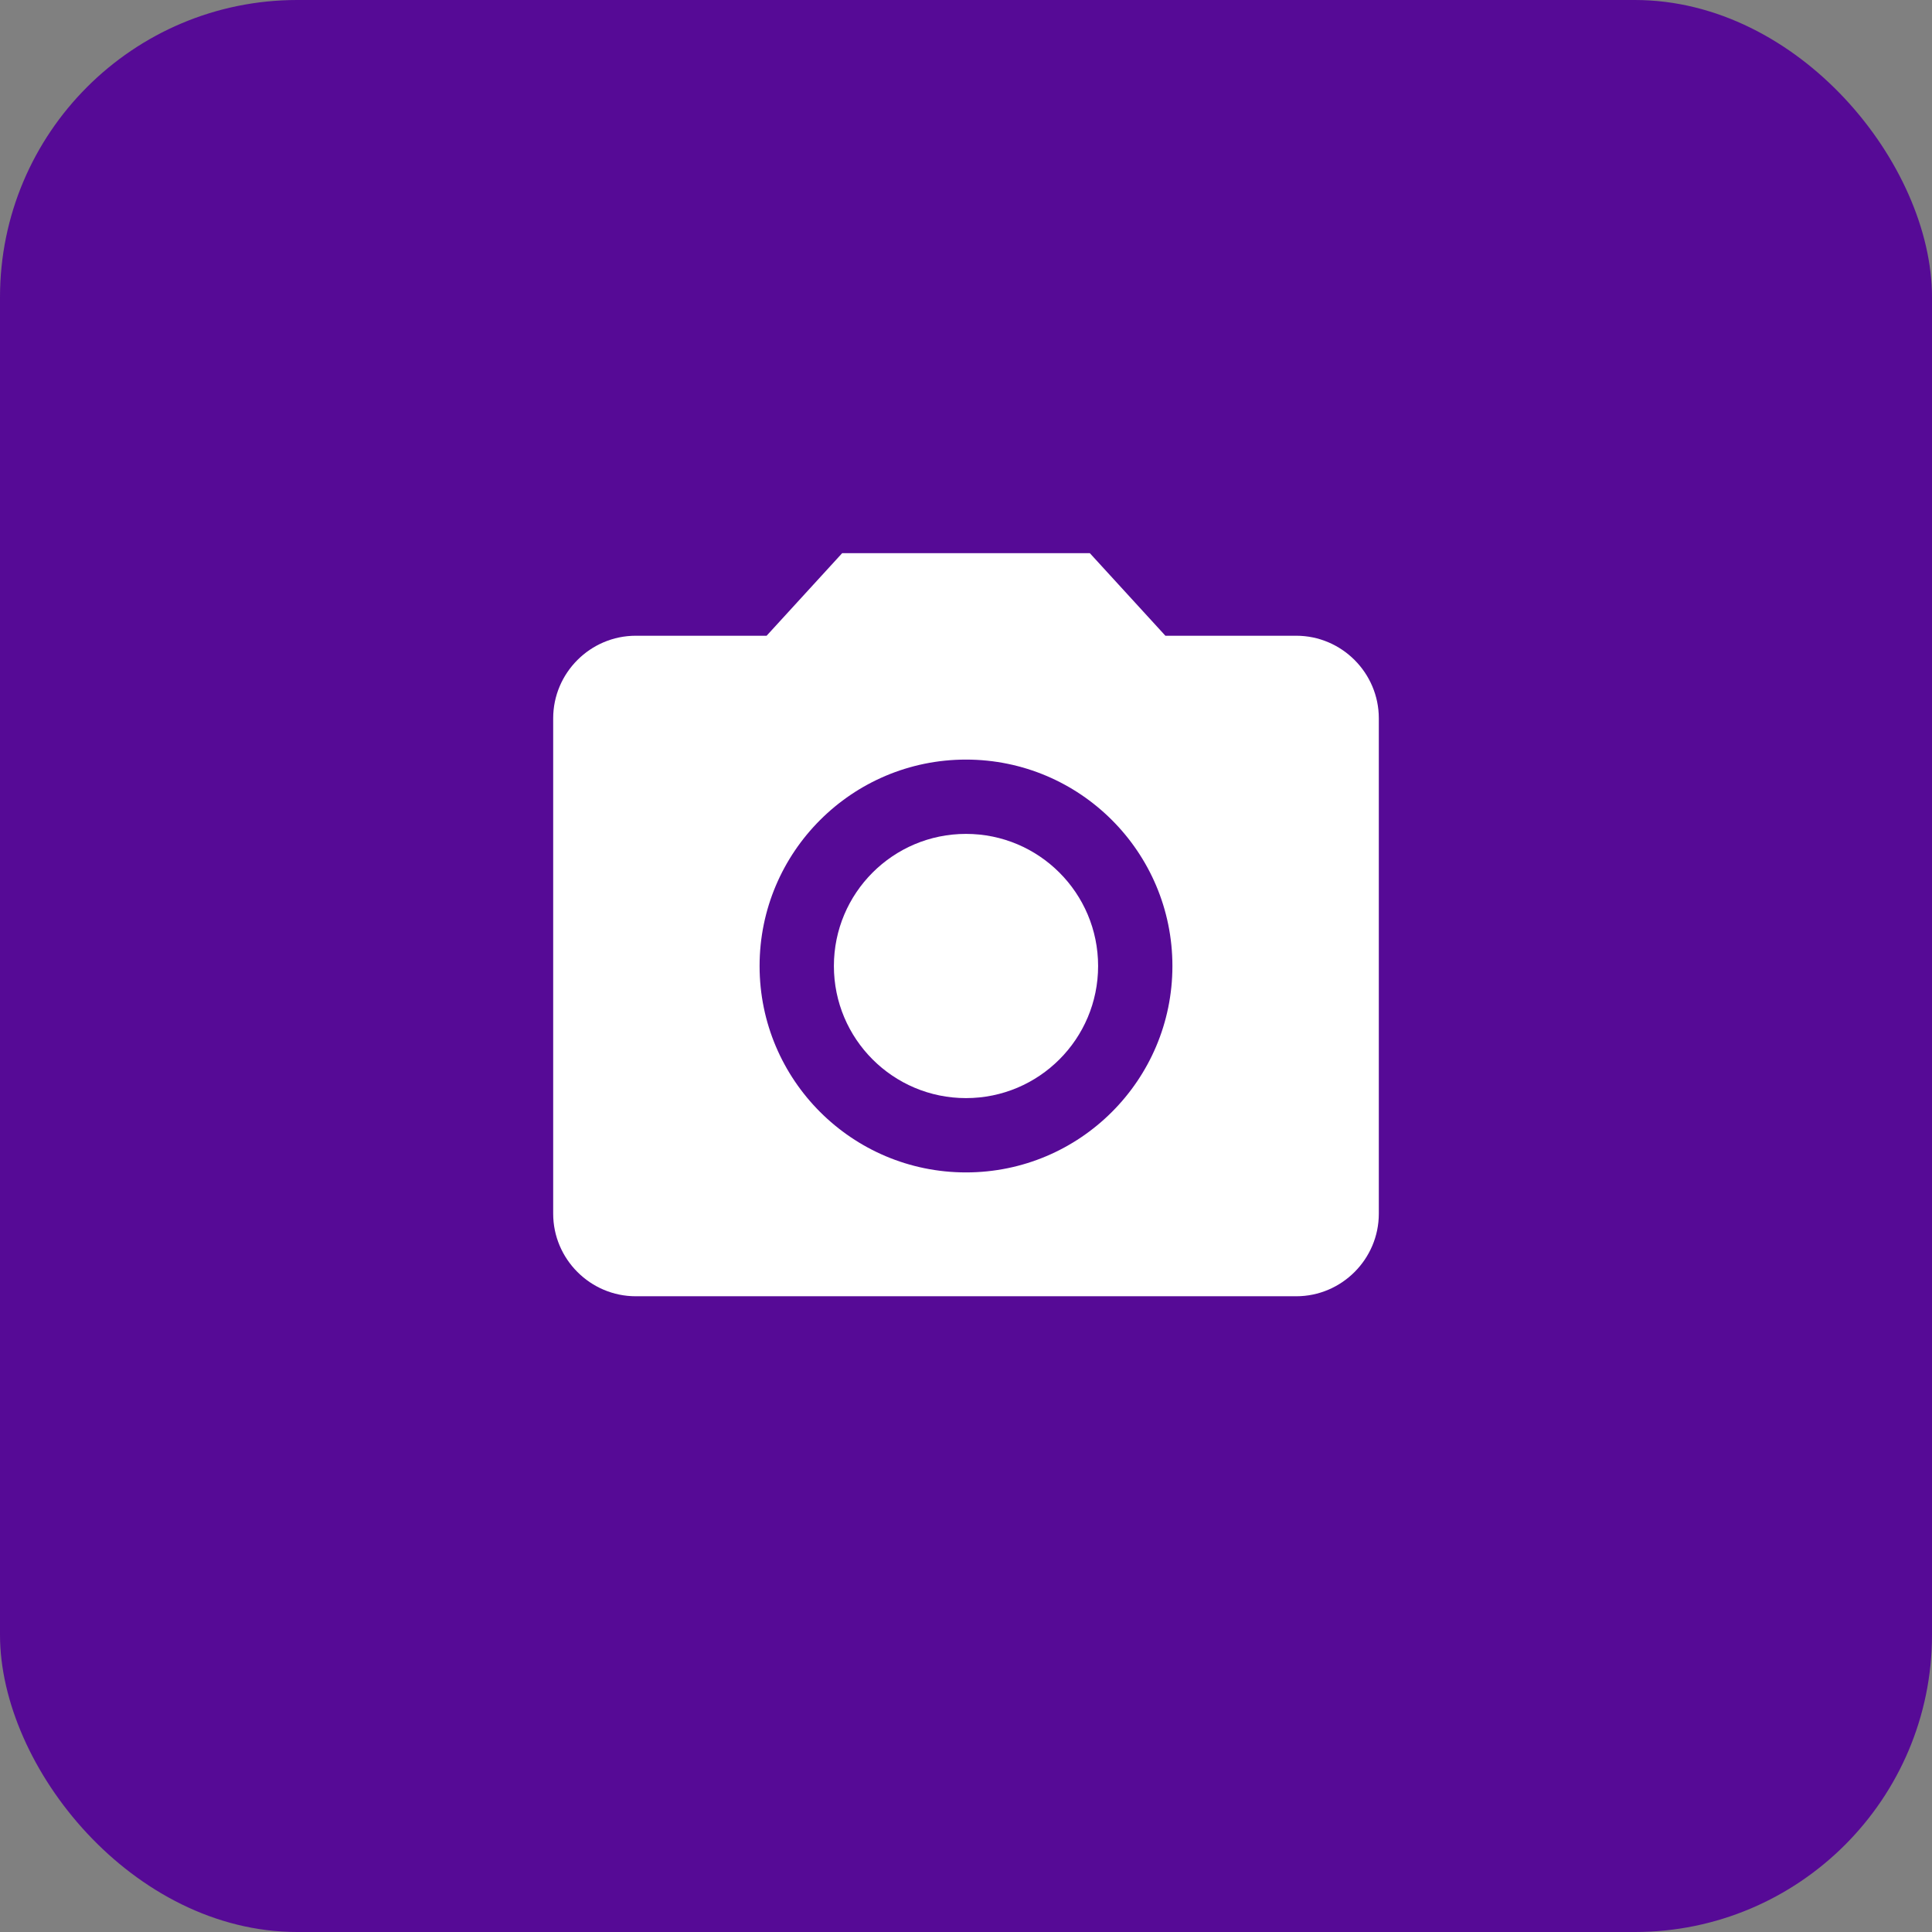 <svg width="156" height="156" viewBox="0 0 156 156" fill="none" xmlns="http://www.w3.org/2000/svg">
<rect x="0" y="0" width="156" height="156" fill="#808080" stroke="none"/>
<rect width="156" height="156" rx="24" fill="#560A96"/>
<path d="M78 88.667C83.891 88.667 88.667 83.891 88.667 78C88.667 72.109 83.891 67.333 78 67.333C72.109 67.333 67.333 72.109 67.333 78C67.333 83.891 72.109 88.667 78 88.667Z" fill="white"/>
<path d="M68 44.667L61.9 51.333H51.333C47.667 51.333 44.667 54.333 44.667 58V98C44.667 101.667 47.667 104.667 51.333 104.667H104.667C108.333 104.667 111.333 101.667 111.333 98V58C111.333 54.333 108.333 51.333 104.667 51.333H94.1L88 44.667H68ZM78 94.667C68.8 94.667 61.333 87.2 61.333 78C61.333 68.8 68.8 61.333 78 61.333C87.2 61.333 94.667 68.8 94.667 78C94.667 87.2 87.2 94.667 78 94.667Z" fill="white"/>
</svg>
